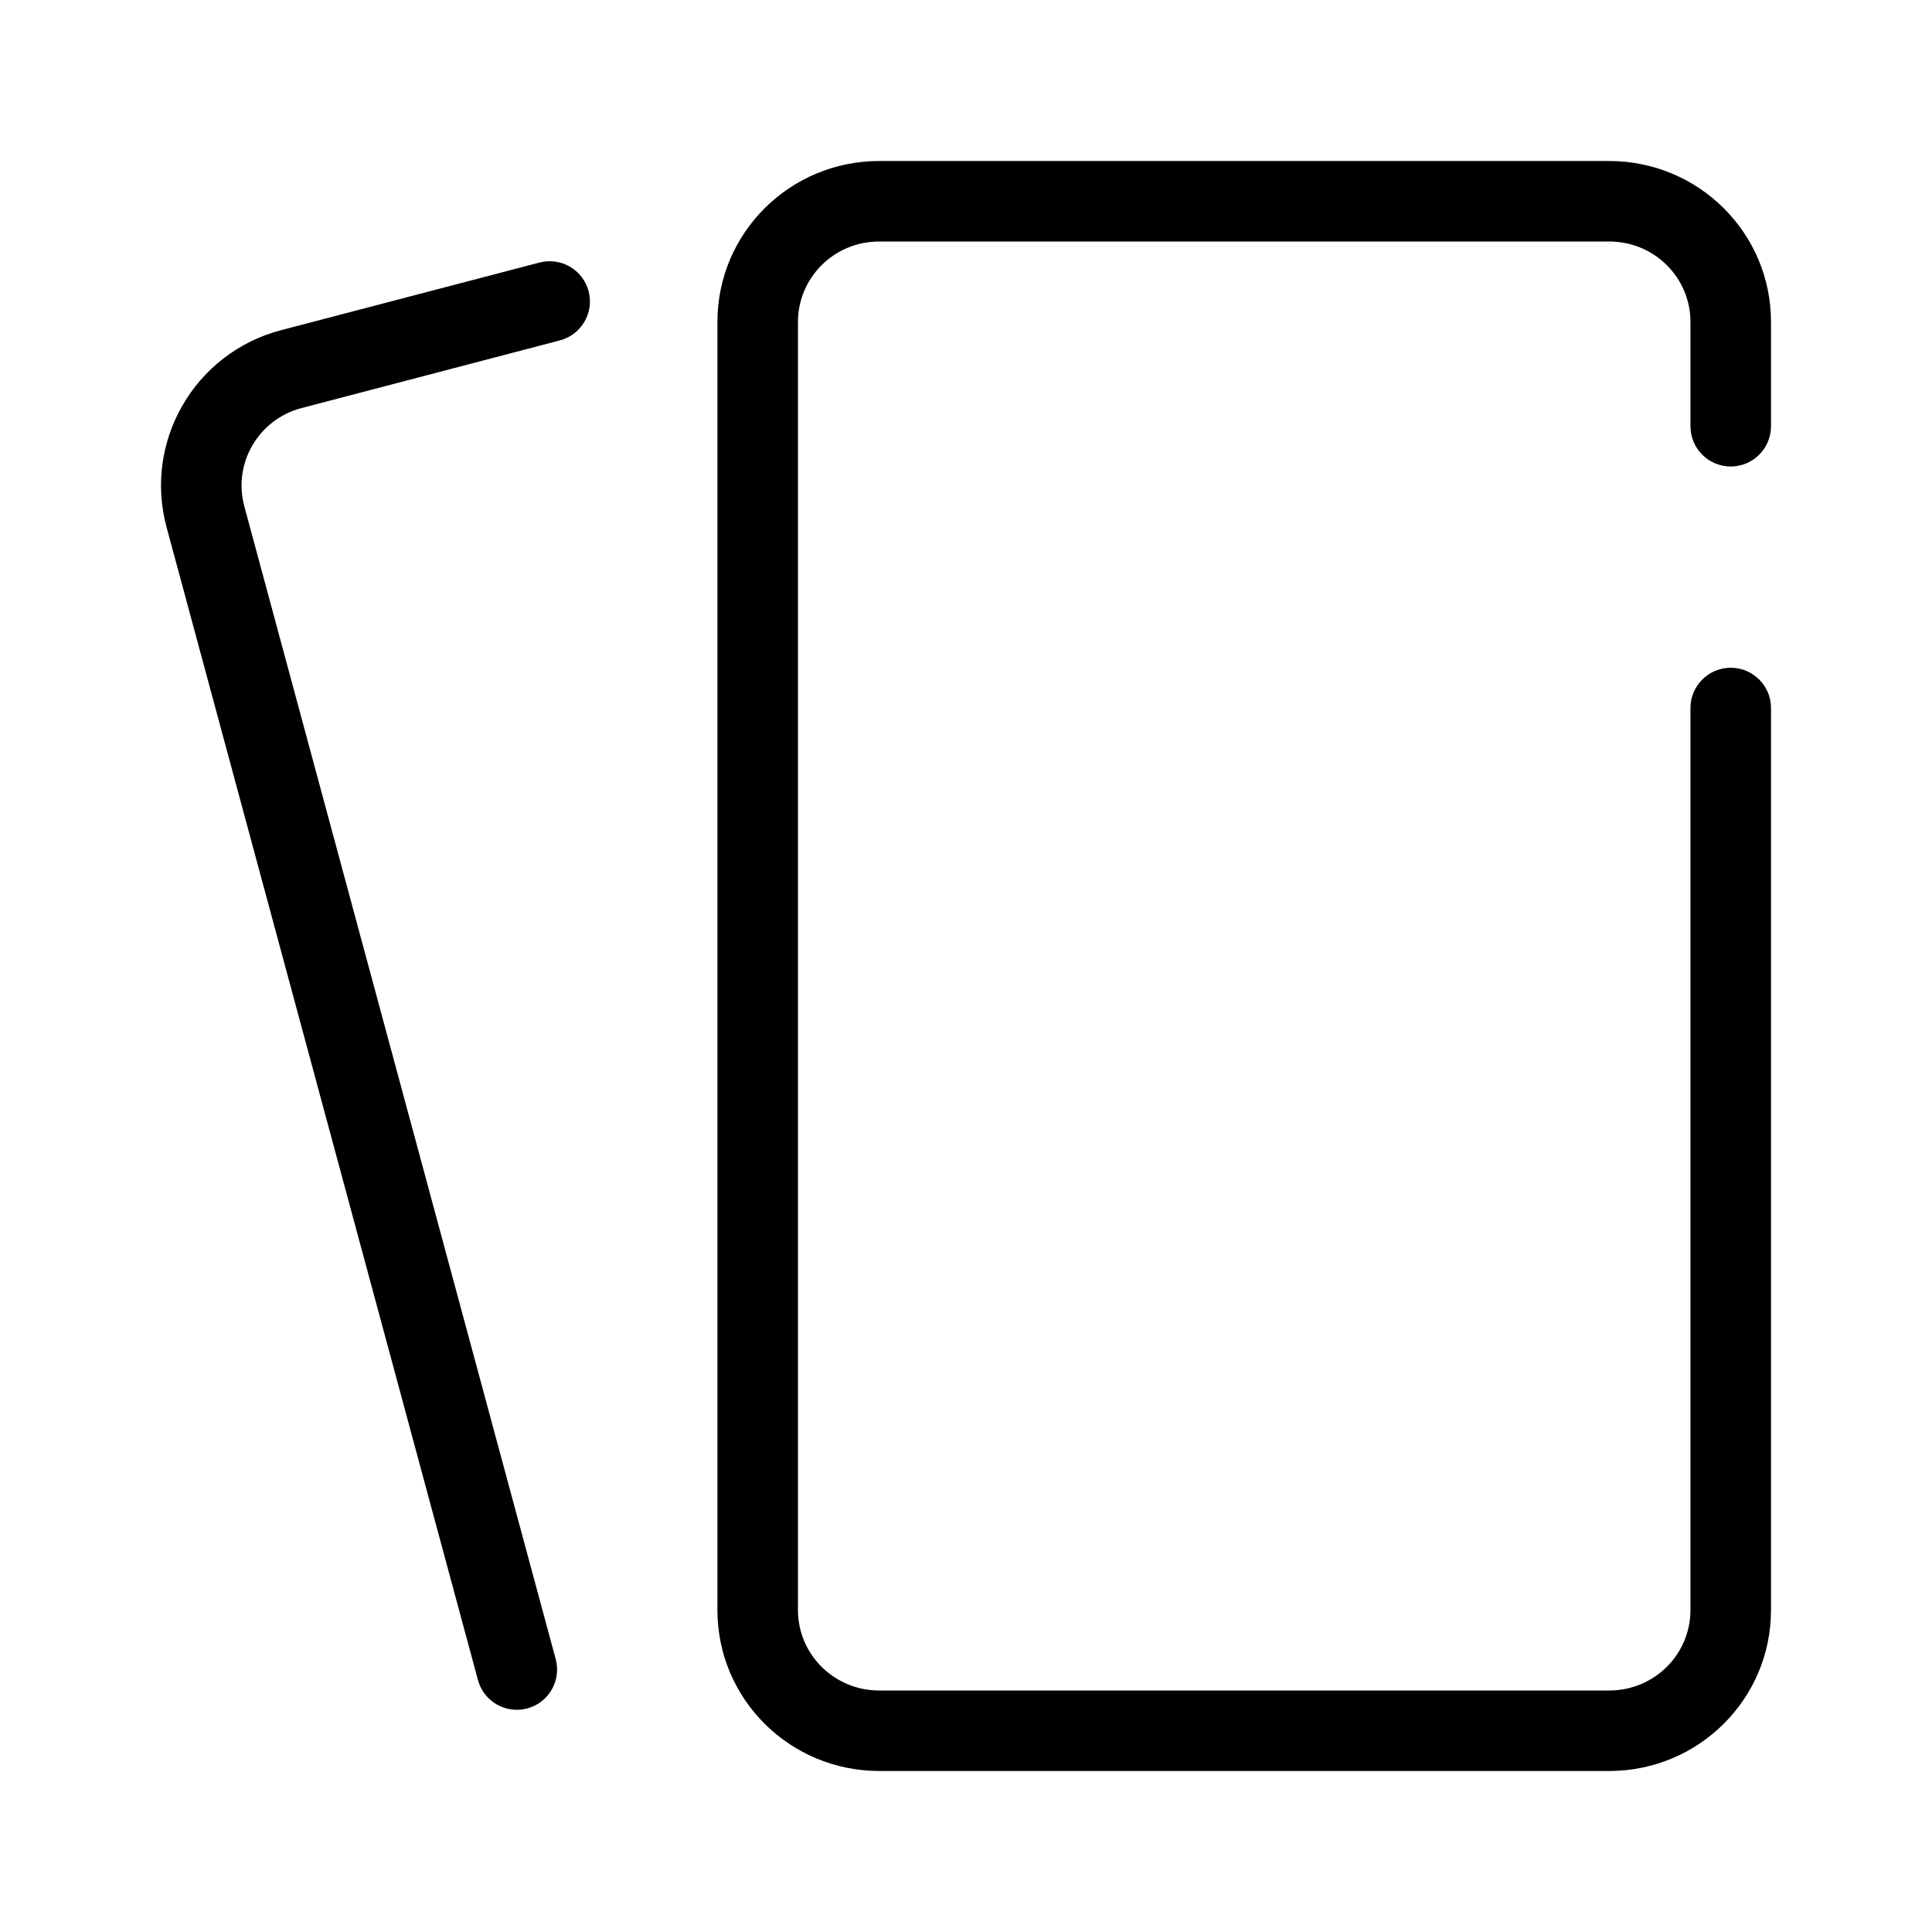 <svg width="48" height="48" viewBox="0 0 48 48" fill="none" xmlns="http://www.w3.org/2000/svg">
<path id="icon" fill="currentColor" fill-rule="evenodd" clip-rule="evenodd" d="M19.825 8C19.825 6.899 20.72 6 21.846 6H39.978C41.104 6 41.999 6.899 41.999 8V10.59C41.999 11.142 42.447 11.59 43 11.59C43.552 11.59 44 11.142 44 10.59V8C44 5.781 42.196 4 39.978 4H21.846C19.628 4 17.824 5.781 17.824 8V40C17.824 42.219 19.628 44 21.846 44H39.978C42.196 44 44 42.219 44 40V17.59C44 17.038 43.552 16.59 43 16.59C42.447 16.59 41.999 17.038 41.999 17.59V40C41.999 41.101 41.104 42 39.978 42H21.846C20.72 42 19.825 41.101 19.825 40V8ZM13.91 8.457C14.444 8.317 14.764 7.771 14.624 7.237C14.484 6.702 13.938 6.383 13.403 6.523L6.987 8.202C4.839 8.763 3.561 10.964 4.139 13.101L11.875 41.741C12.019 42.274 12.568 42.589 13.102 42.445C13.635 42.301 13.95 41.752 13.806 41.219L6.07 12.579C5.783 11.517 6.418 10.418 7.492 10.138L13.91 8.457Z" />
</svg>
